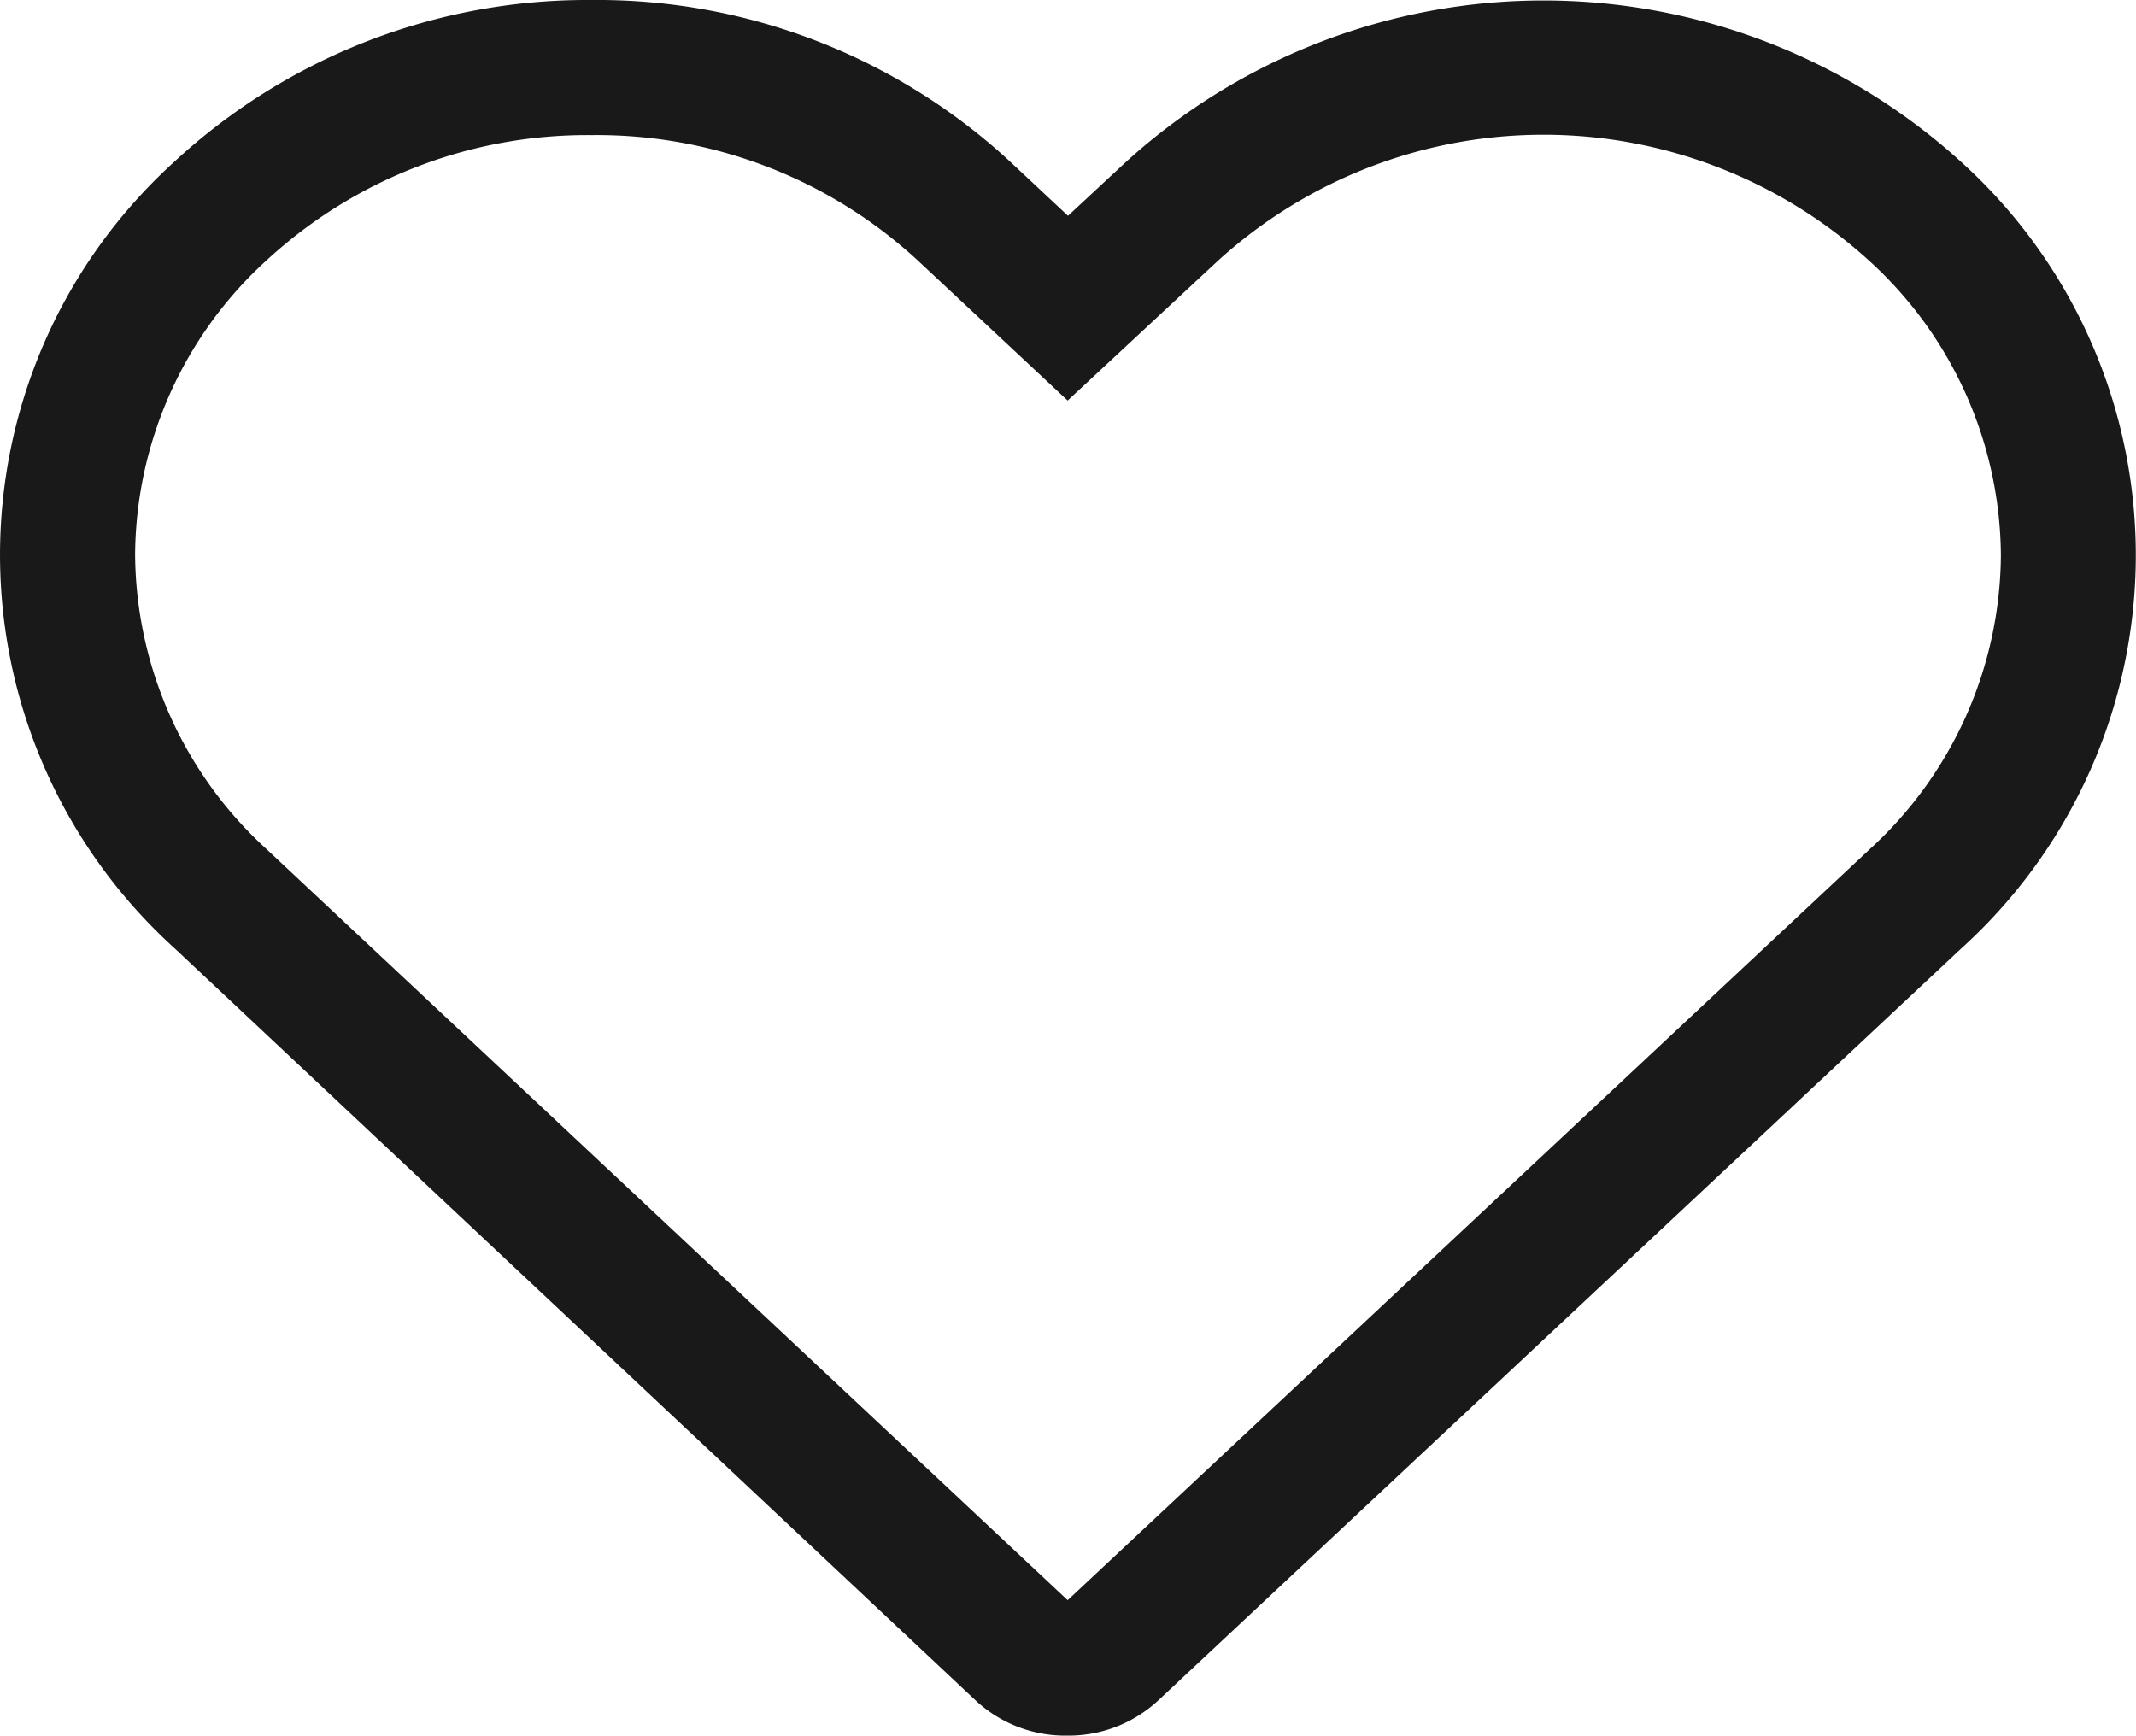 <svg xmlns="http://www.w3.org/2000/svg" viewBox="0 0 63.24 51.39"><defs><style>.cls-1{fill:#191919;}</style></defs><title>hmg_wishlist</title><g id="Layer_2" data-name="Layer 2"><g id="Layer_1-2" data-name="Layer 1"><path class="cls-1" d="M31.61,51.39a3.9,3.9,0,0,1-2.68-1L5.16,28.07a15.71,15.71,0,0,1,0-23.28A18,18,0,0,1,17.52,0h0A18,18,0,0,1,29.9,4.78l1.72,1.61L33.33,4.8a18.38,18.38,0,0,1,24.74,0,15.7,15.7,0,0,1,0,23.28L34.29,50.35A3.9,3.9,0,0,1,31.61,51.39ZM17.52,4A14,14,0,0,0,7.89,7.71,11.88,11.88,0,0,0,4,16.42a11.91,11.91,0,0,0,3.9,8.73L31.61,47.38,55.34,25.16a11.89,11.89,0,0,0,3.9-8.72,11.89,11.89,0,0,0-3.9-8.72,14.32,14.32,0,0,0-19.28,0l-4.45,4.14L27.17,7.71A14,14,0,0,0,17.52,4Z"/></g></g></svg>